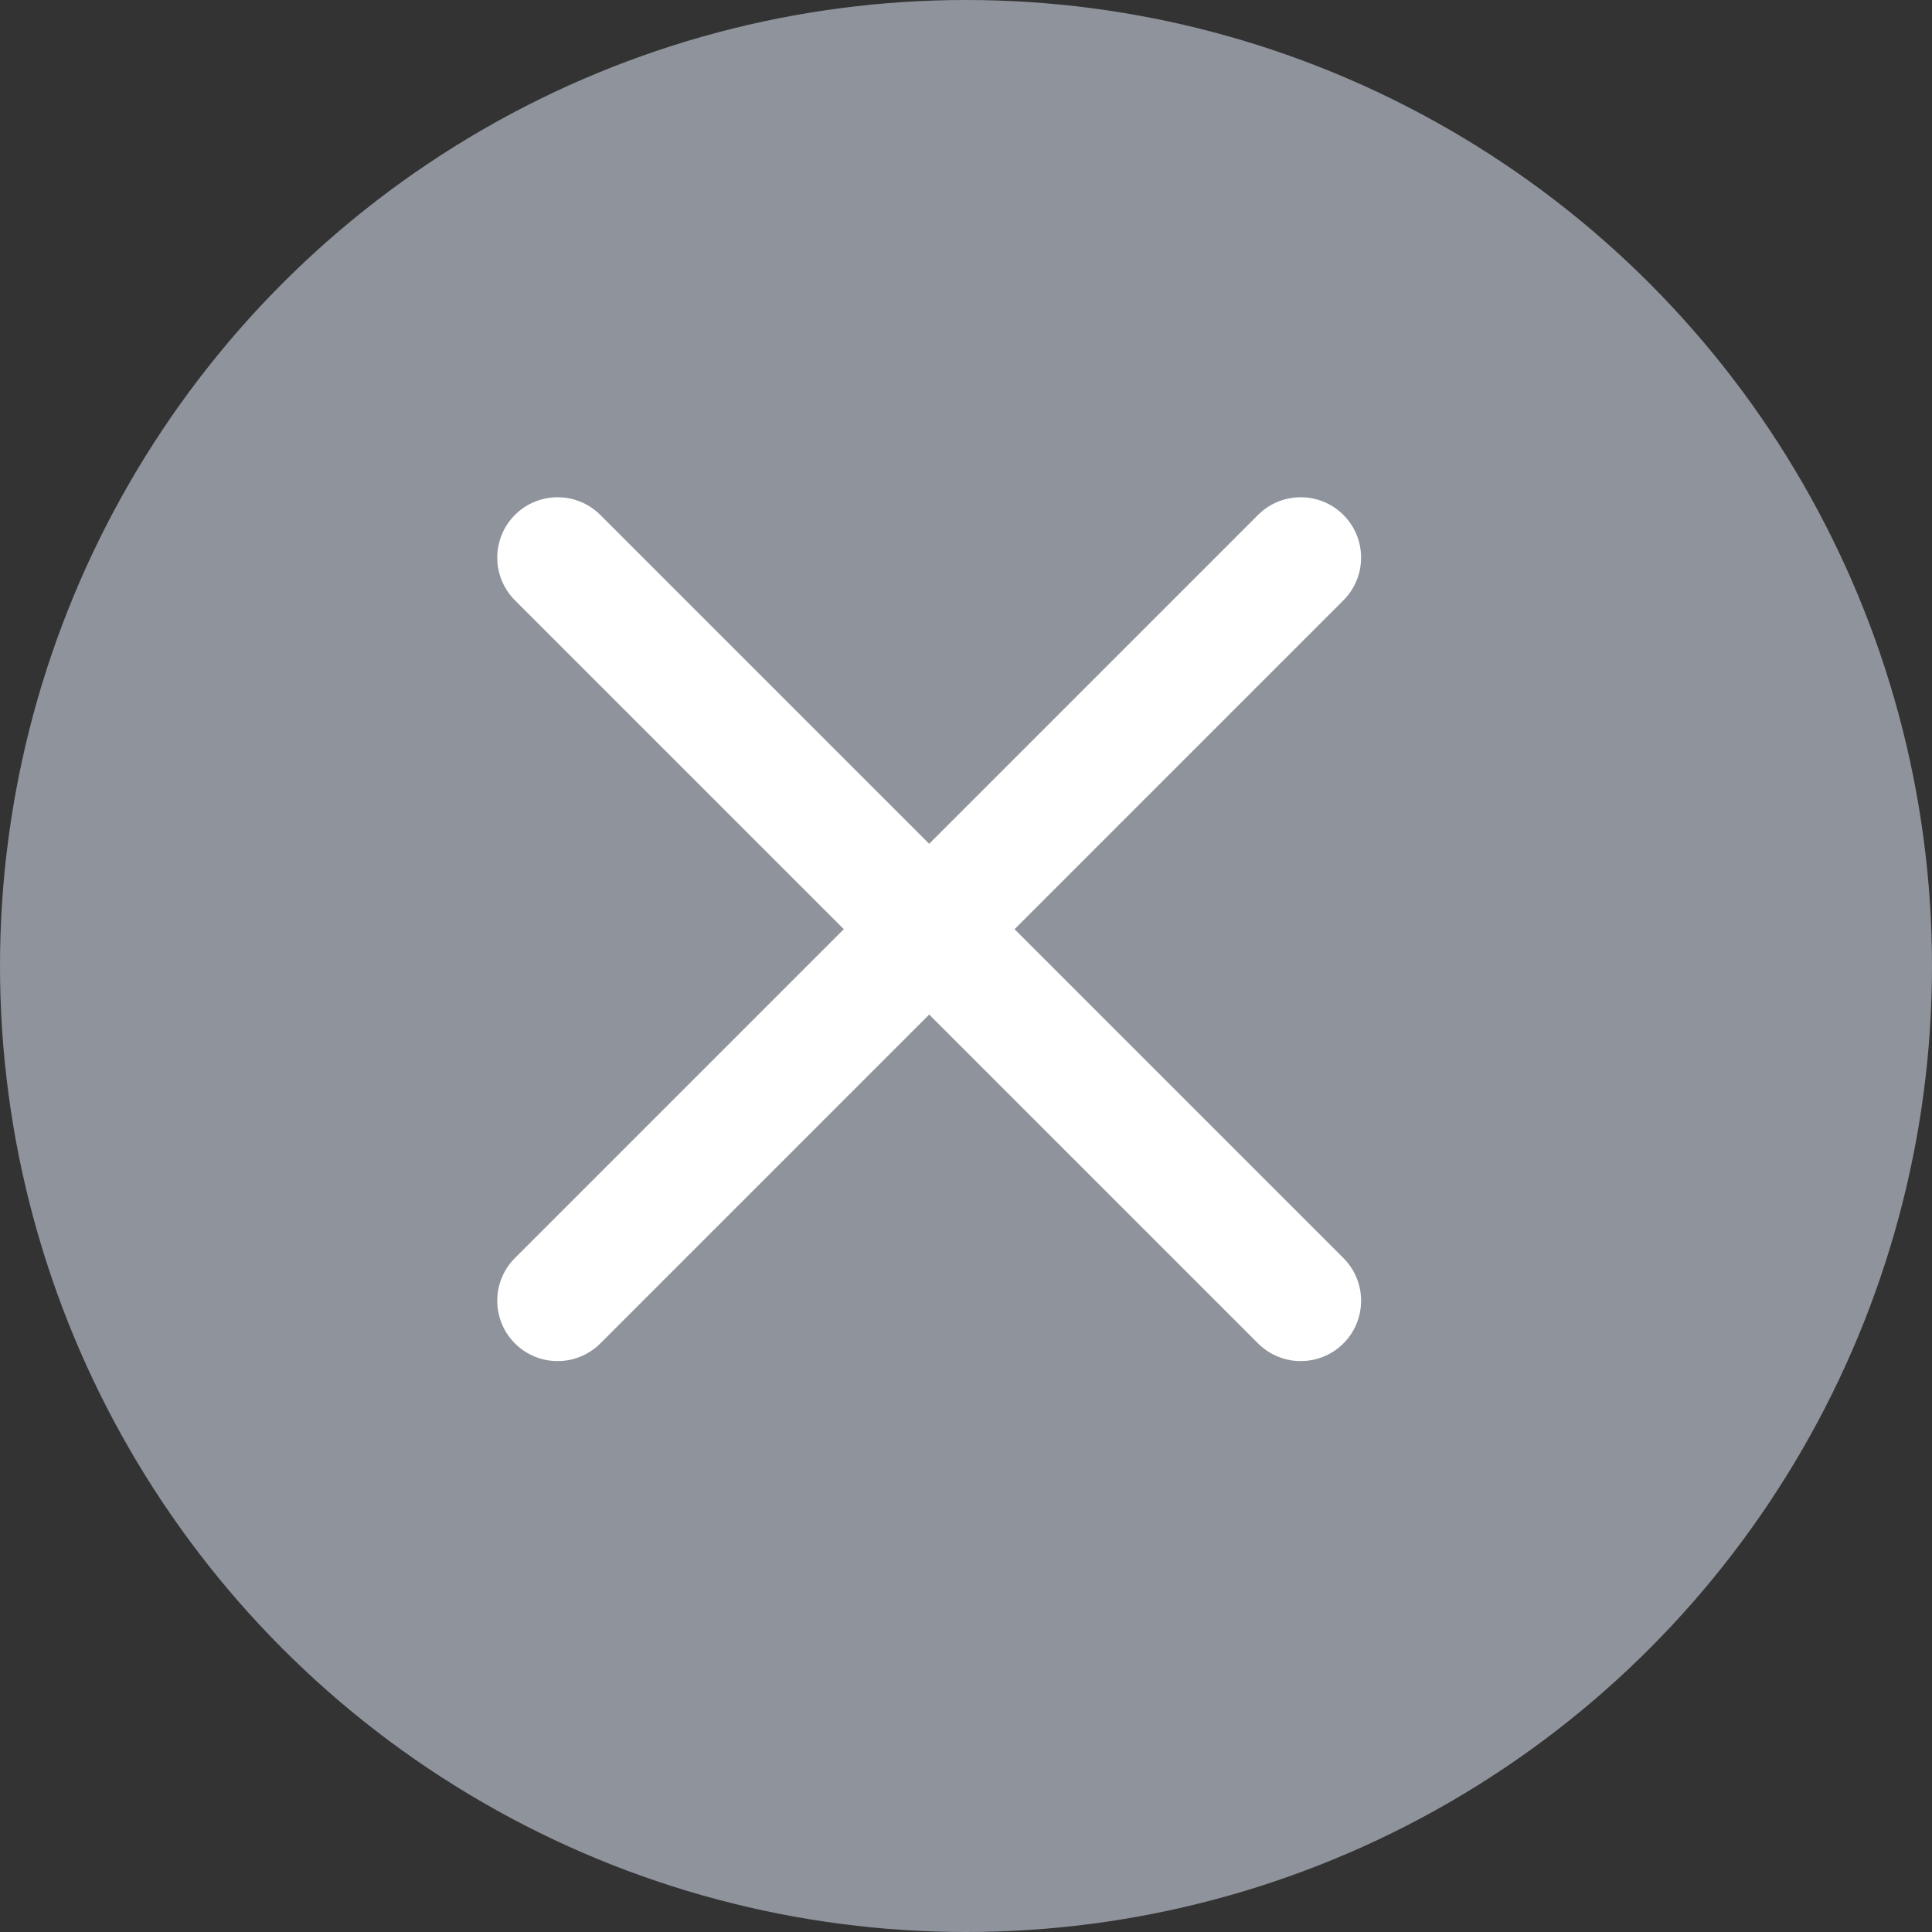 <svg width="16" height="16" viewBox="0 0 16 16" fill="none" xmlns="http://www.w3.org/2000/svg">
<rect x="0" y="0" width="16" height="16" fill="#333333" stroke="none"/>
<circle cx="8" cy="8" r="8" fill="#8F949C"/>
<path d="M4.618 10.772L10.772 4.618" stroke="white" stroke-linecap="round"/>
<path d="M4.618 4.618L10.772 10.772" stroke="white" stroke-linecap="round"/>
</svg>
